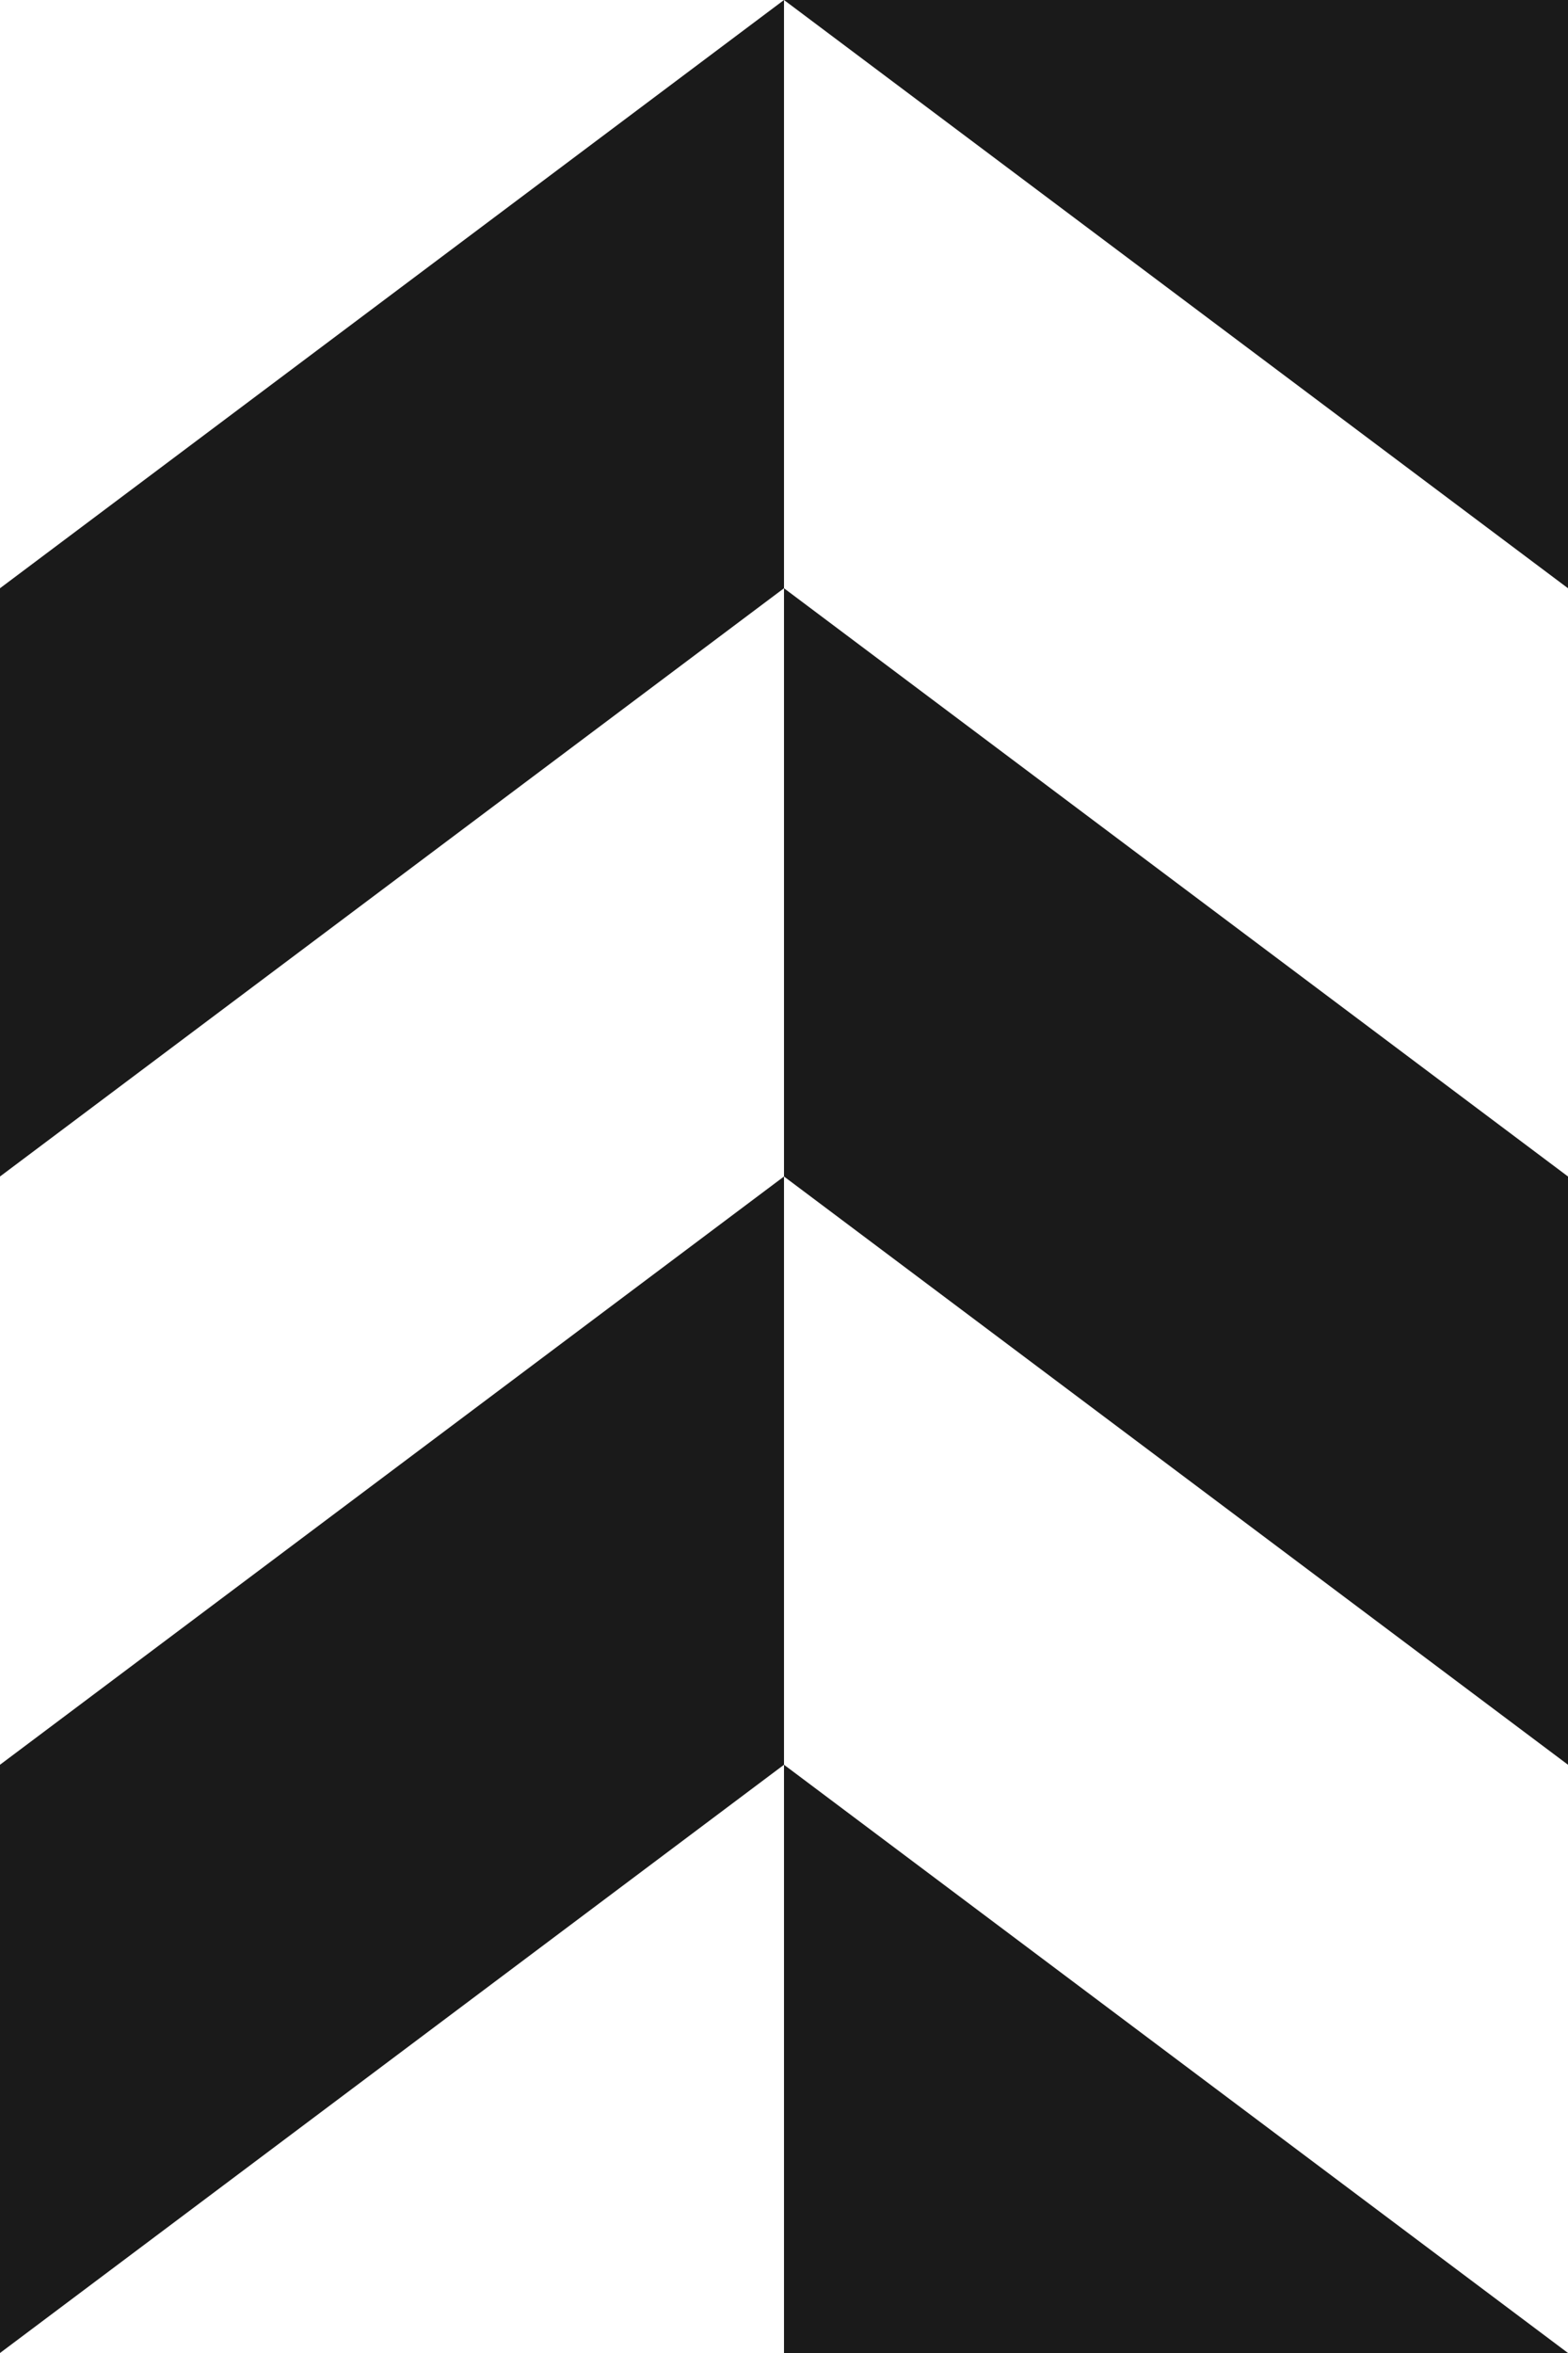 <svg width="80" height="120" fill="none" xmlns="http://www.w3.org/2000/svg"><g clip-path="url(#prefix__clip0_43_320)" fill="rgba(26,26,26,1)"><path d="M40 0L0 30v30l40-30V0zm0 30v30l40 30V60L40 30zM40-30V0l40 30V0L40-30zm0 90L0 90v30l40-30V60zm0 30v30l40 30v-30L40 90z"/></g><defs><clipPath id="prefix__clip0_43_320"><path fill="#fff" d="M0 0h80v120H0z"/></clipPath></defs></svg>